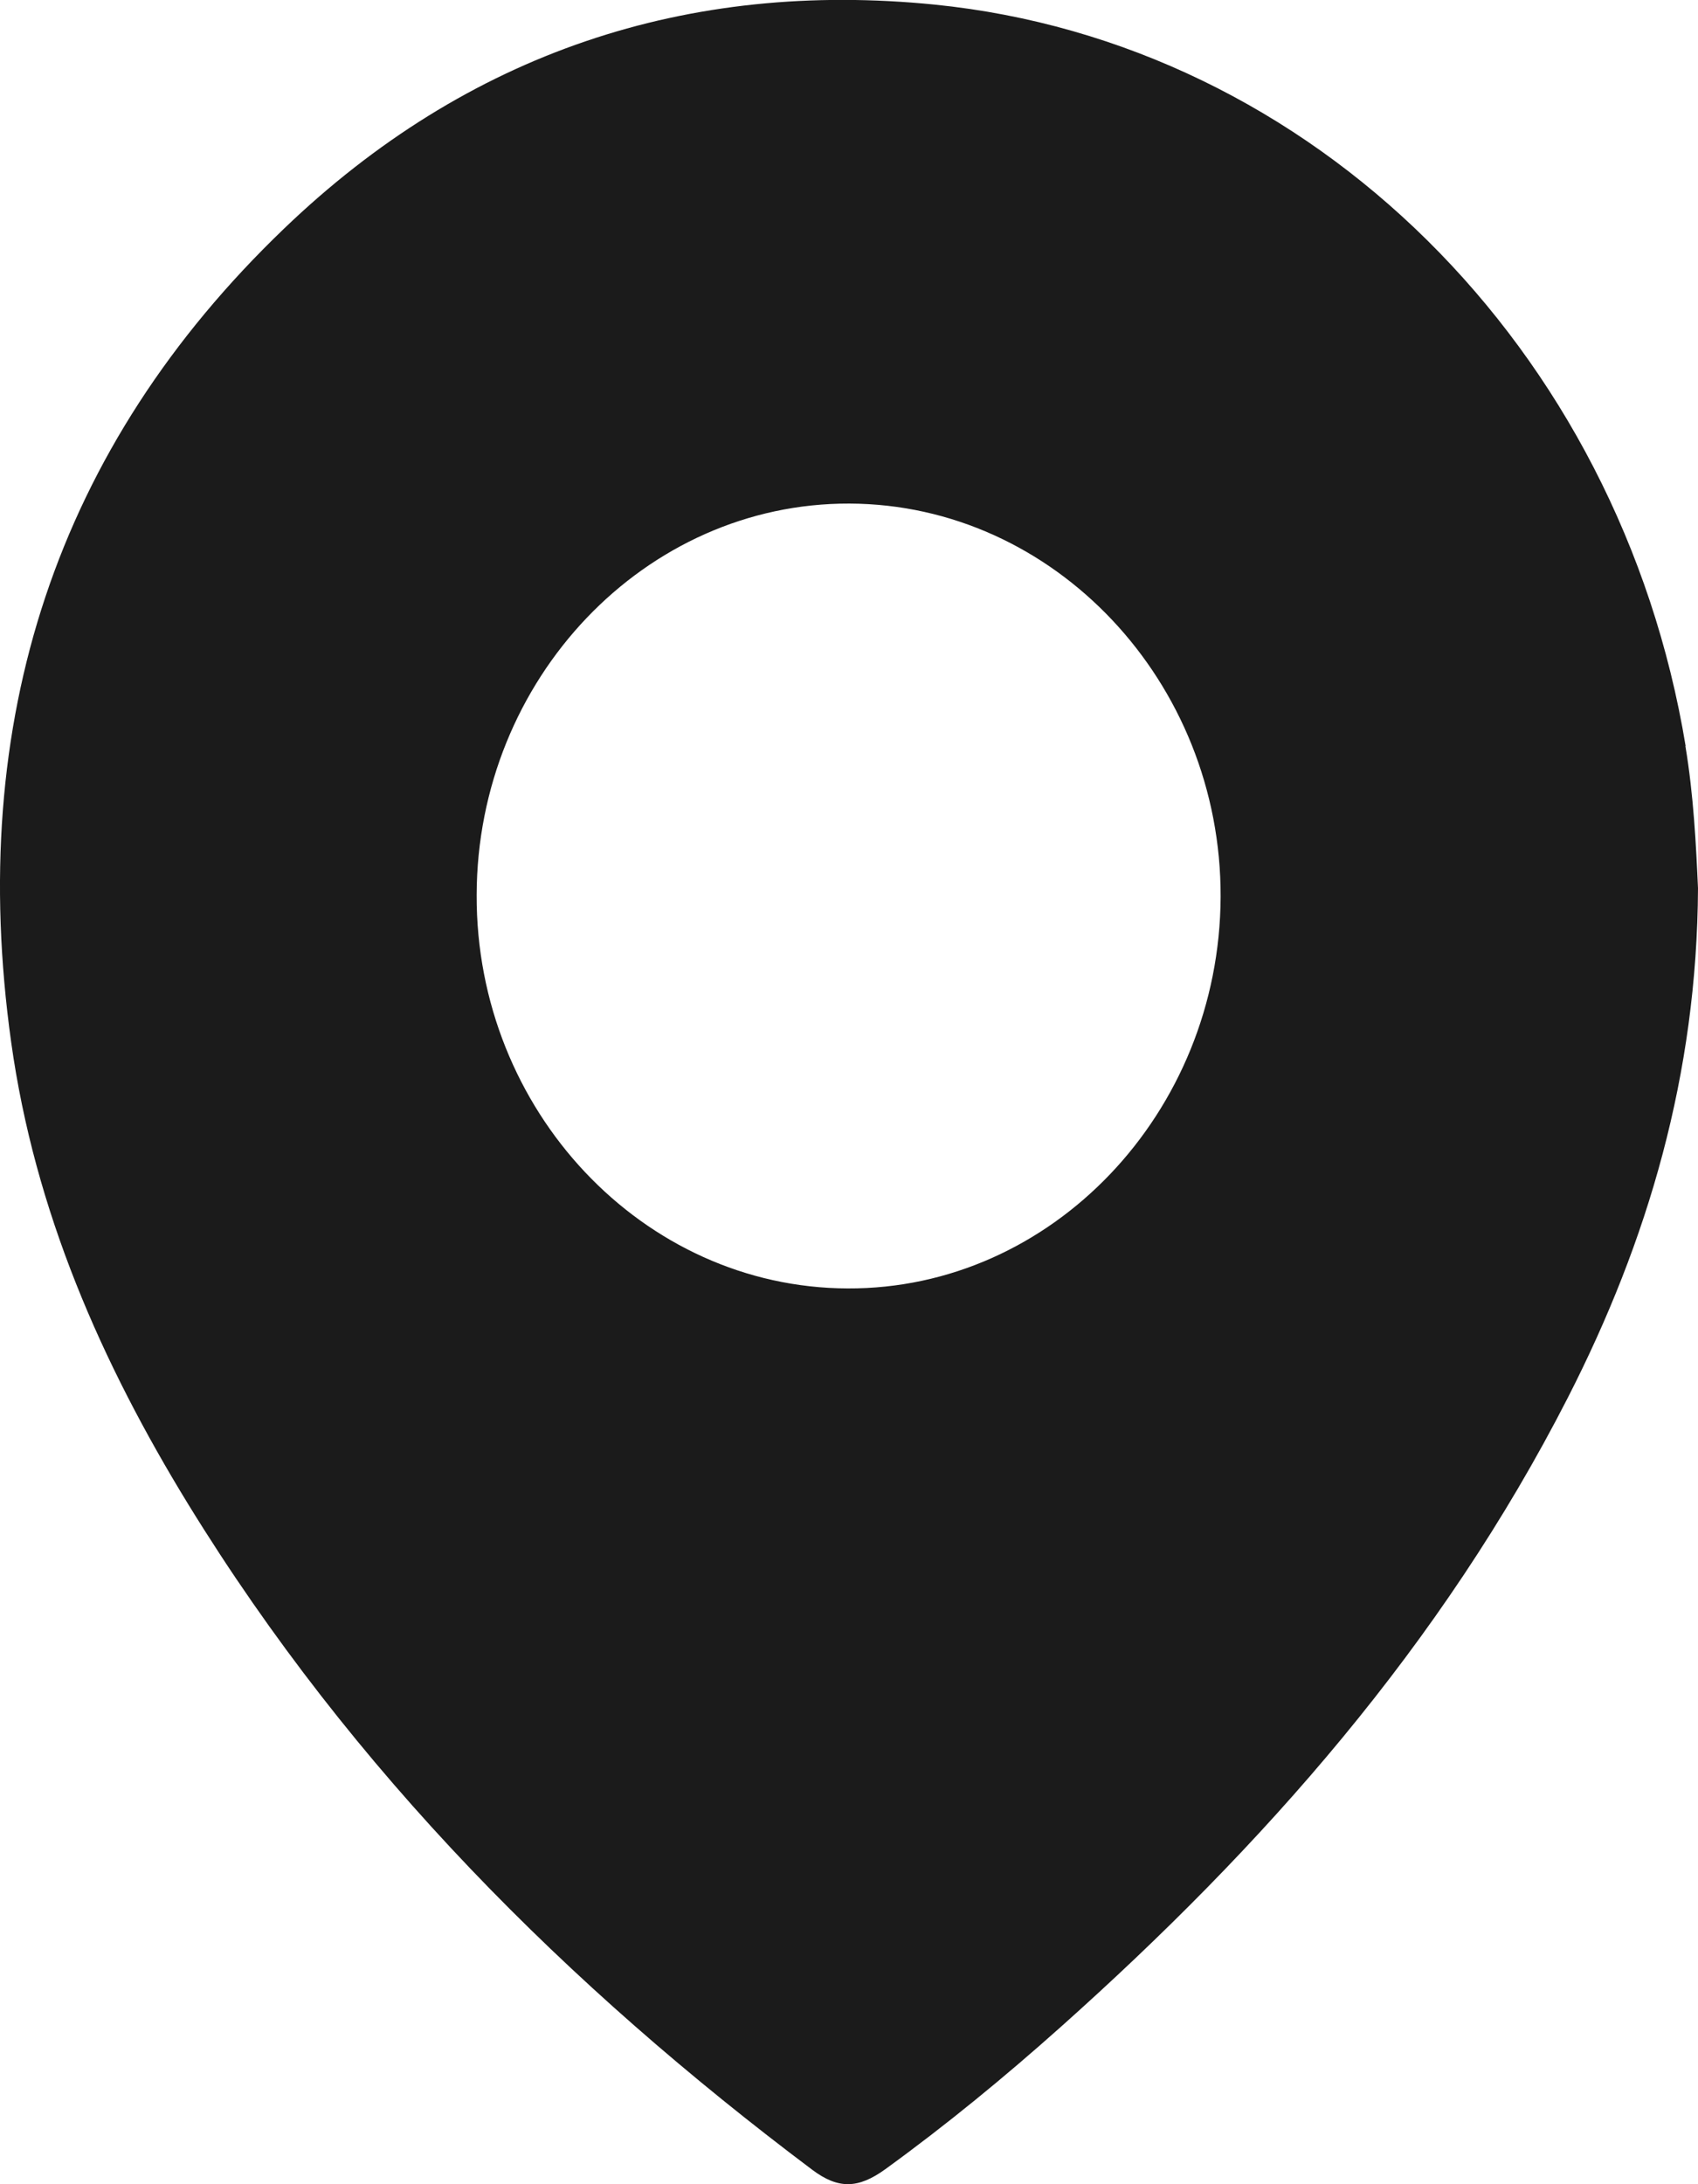 <svg width="7" height="9" viewBox="0 0 7 9" fill="none" xmlns="http://www.w3.org/2000/svg">
<path d="M6.949 3.074C6.678 1.434 5.412 0.176 3.853 0.019C2.836 -0.083 1.927 0.216 1.17 0.943C0.233 1.842 -0.139 2.97 0.046 4.294C0.143 4.99 0.418 5.615 0.777 6.2C1.454 7.301 2.341 8.184 3.349 8.941C3.456 9.021 3.538 9.019 3.65 8.938C3.901 8.756 4.141 8.559 4.373 8.352C5.206 7.609 5.942 6.779 6.464 5.758C6.794 5.112 6.996 4.427 7 3.66C6.992 3.482 6.982 3.277 6.948 3.074L6.949 3.074ZM3.494 5.309C2.651 5.306 1.962 4.576 1.965 3.688C1.967 2.798 2.659 2.072 3.502 2.075C4.345 2.078 5.035 2.809 5.032 3.696C5.028 4.586 4.335 5.313 3.494 5.309Z" fill="#1B1B1B"/>
</svg>
